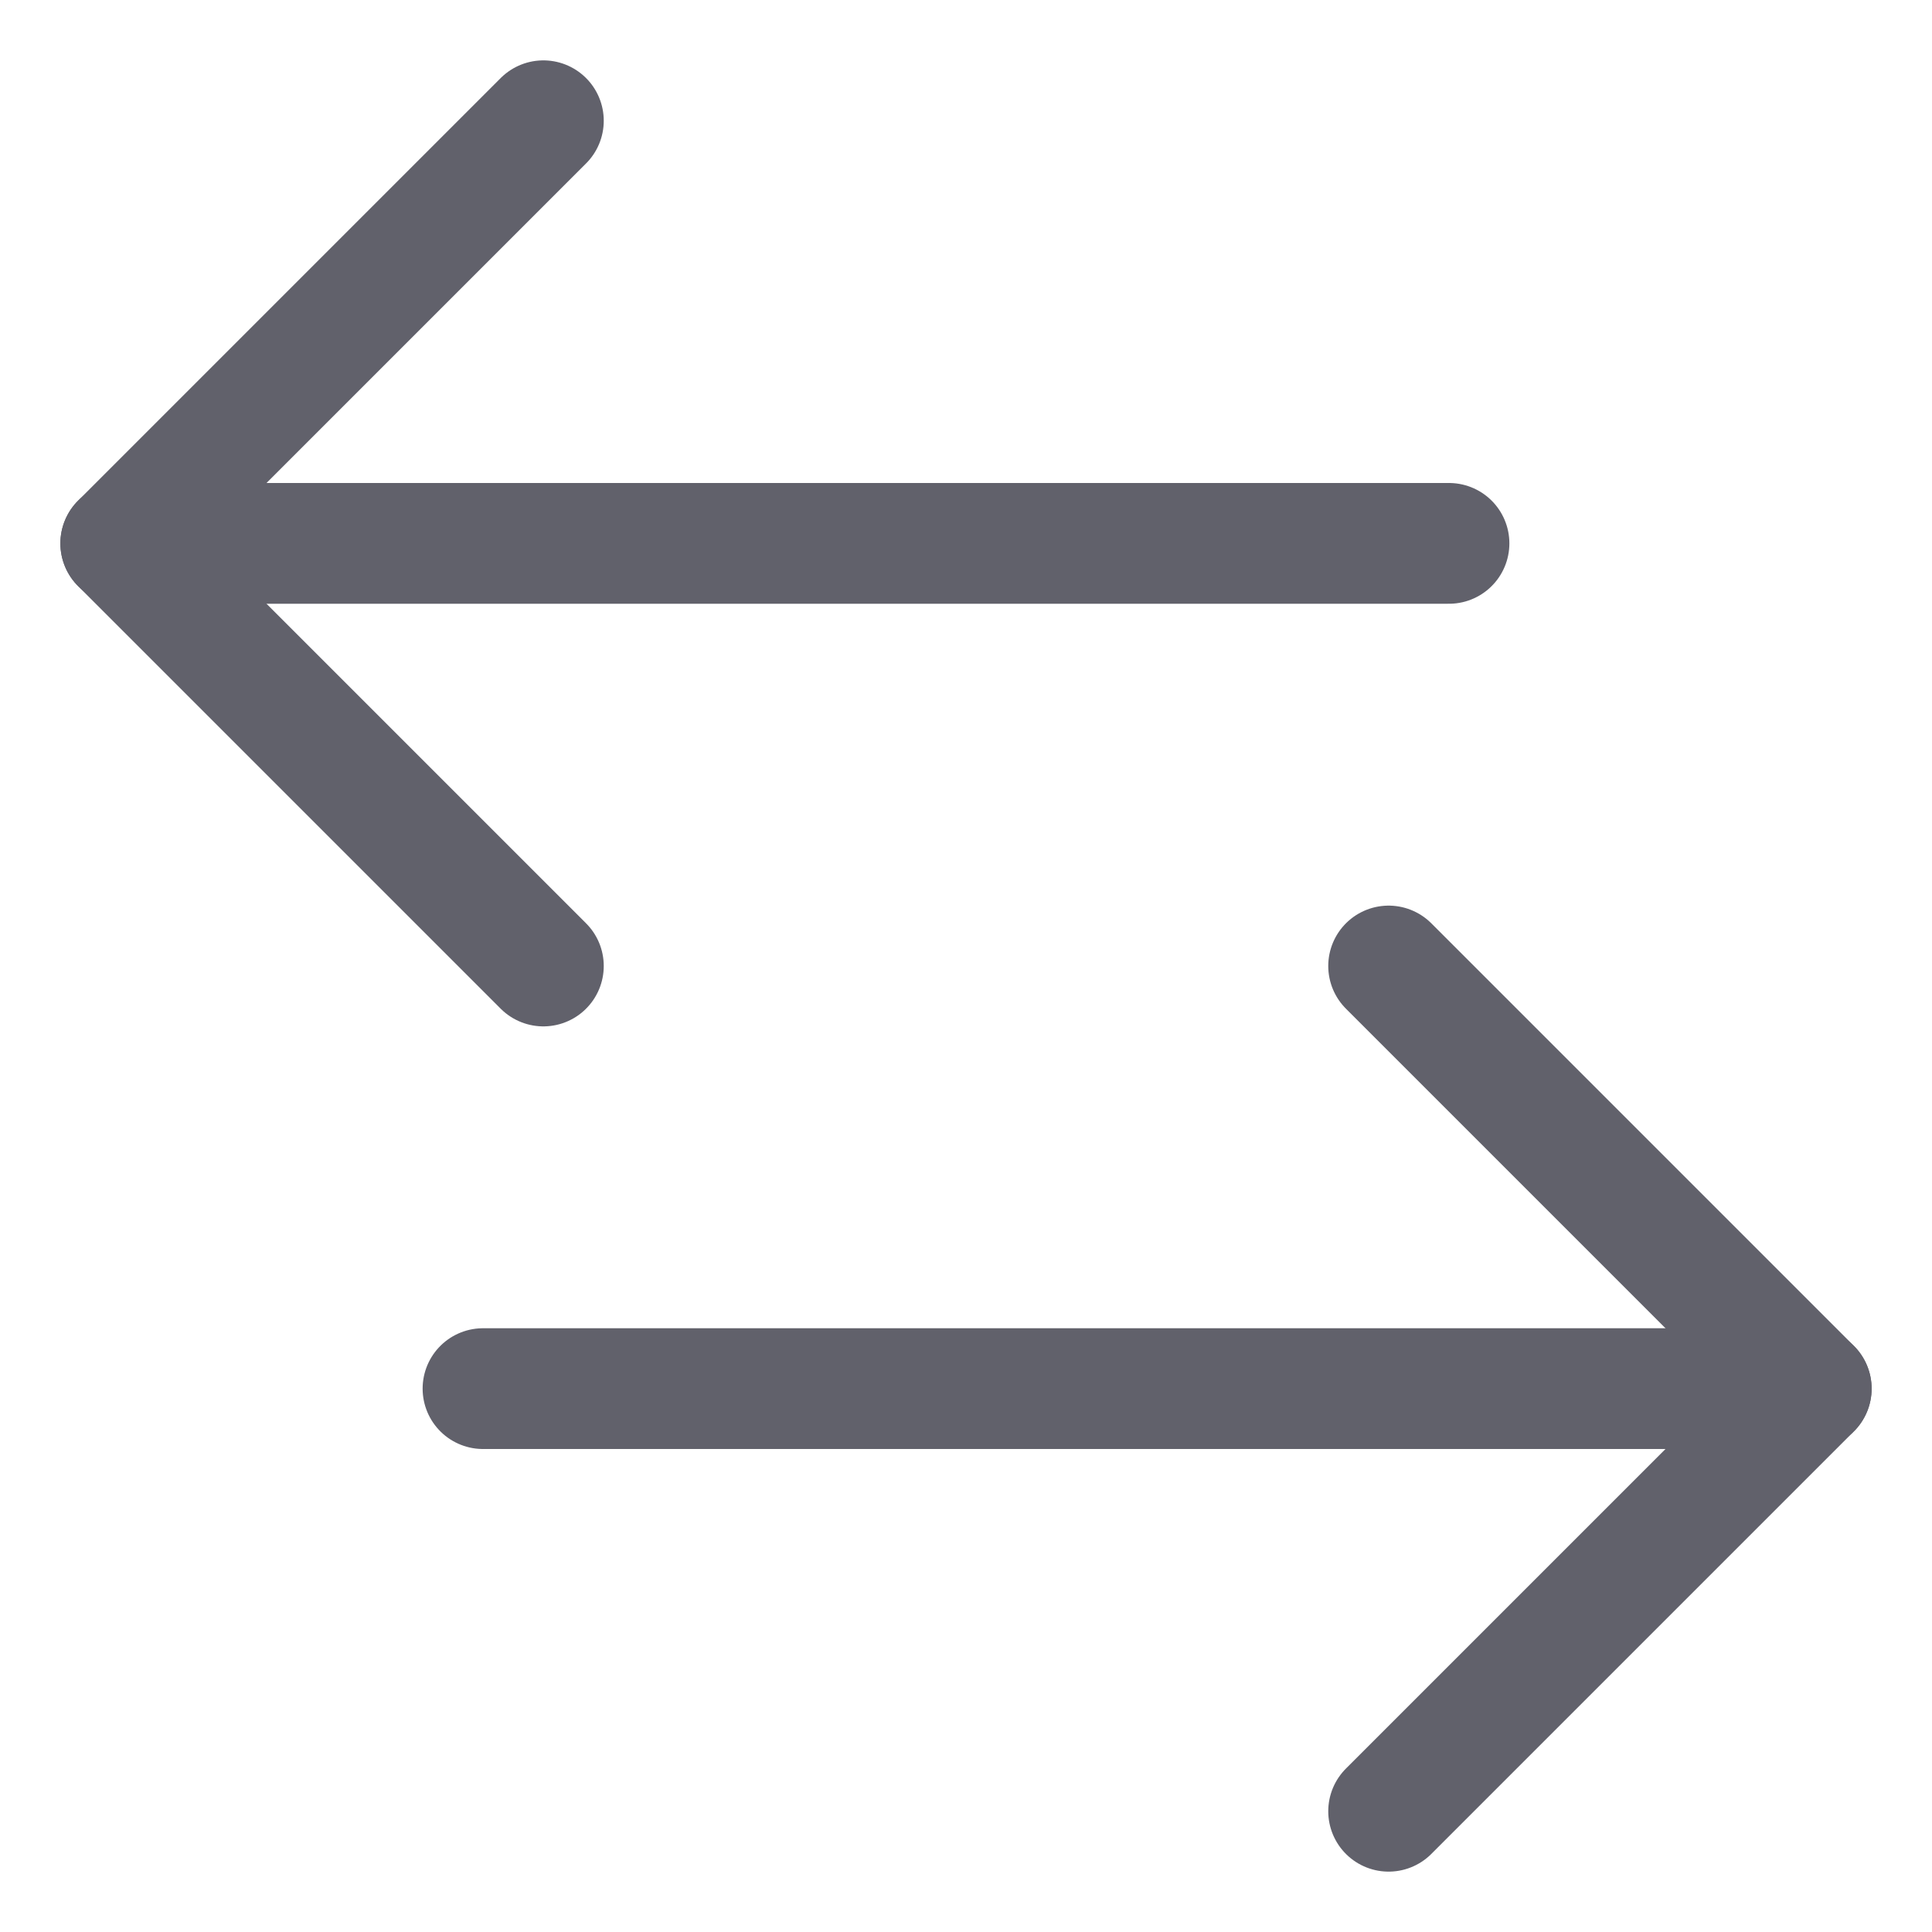 <svg xmlns="http://www.w3.org/2000/svg" height="24" width="24" viewBox="0 0 32 32"><g stroke-linecap="round" fill="#61616b" stroke-linejoin="round" class="nc-icon-wrapper"><line data-cap="butt" data-color="color-2" fill="none" stroke="#61616b" stroke-width="2" x1="8" y1="23" x2="30" y2="23"></line> <polyline data-color="color-2" fill="none" stroke="#61616b" stroke-width="2" points=" 23,30 30,23 23,16 "></polyline> <line data-cap="butt" fill="none" stroke="#61616b" stroke-width="2" x1="24" y1="9" x2="2" y2="9"></line> <polyline fill="none" stroke="#61616b" stroke-width="2" points="9,16 2,9 9,2 "></polyline></g></svg>